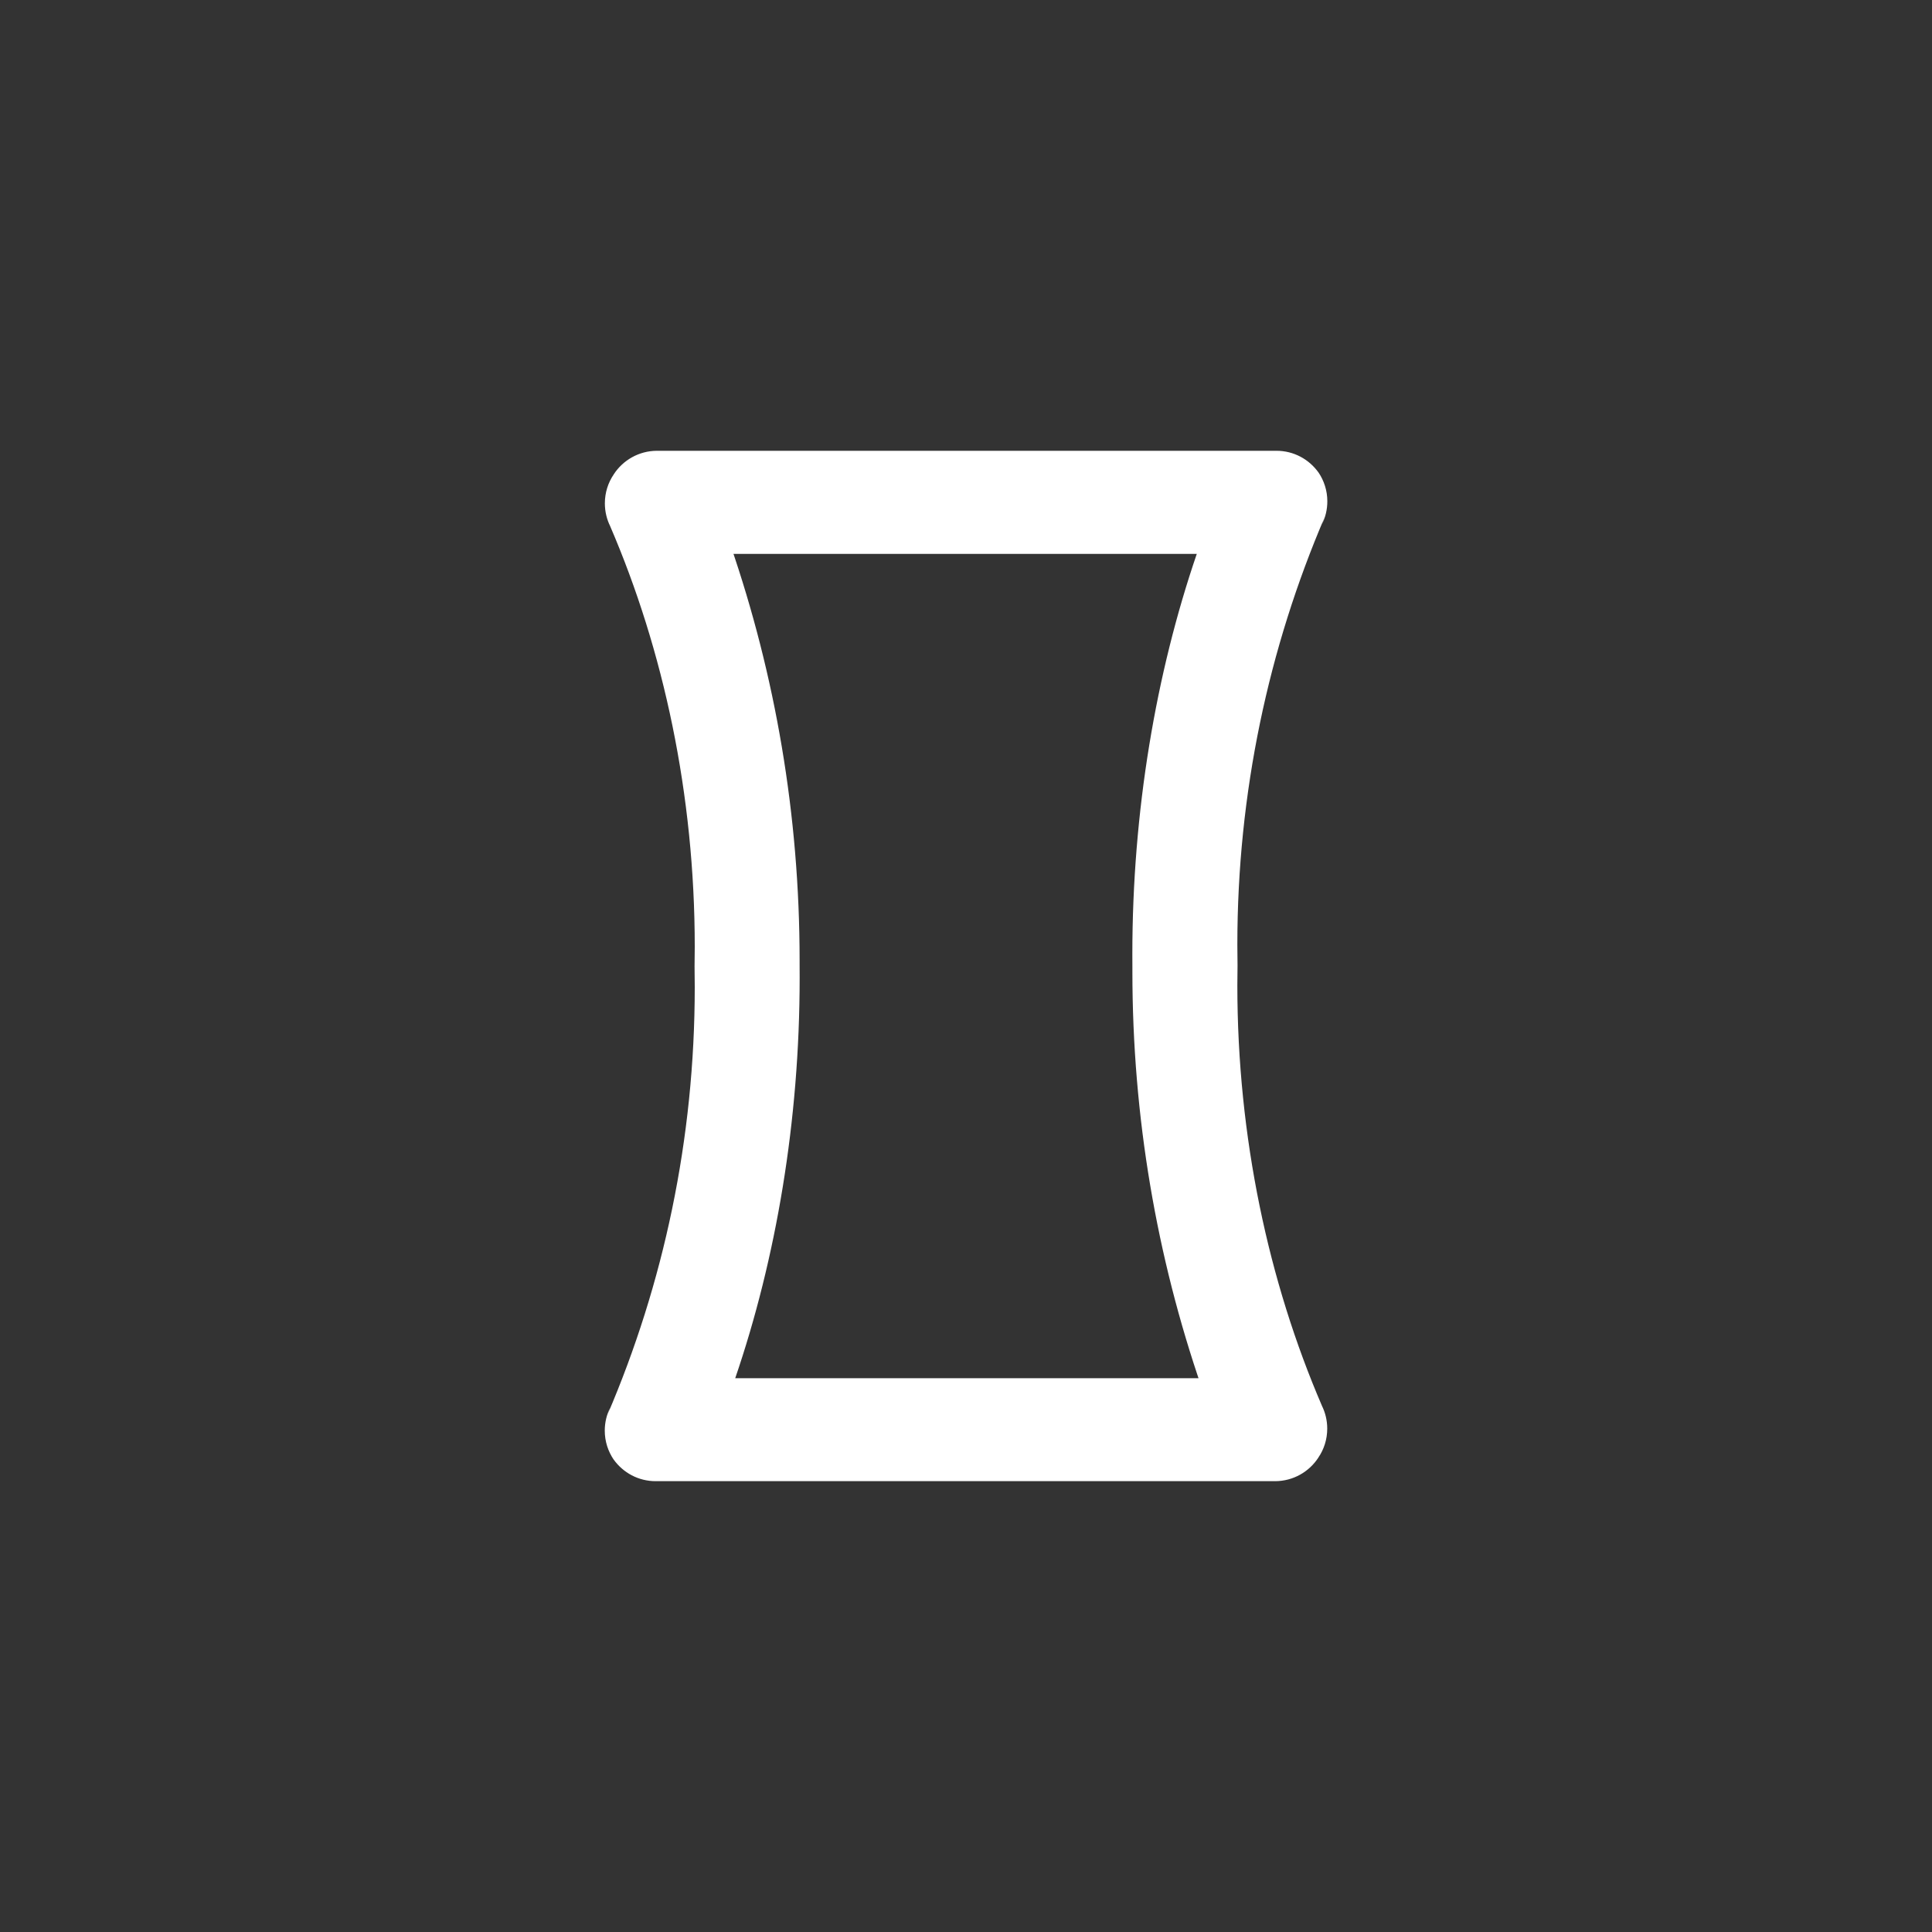 <!-- Generated by IcoMoon.io -->
<svg version="1.1" xmlns="http://www.w3.org/2000/svg" width="40" height="40" viewBox="0 0 40 40">
<rect x="0" y="0" width="40" height="40" fill="#333333" stroke="none"/>
<title>ul-panorama-v</title>
<path fill="#fff" d="M25.622 20c-0.002-0.131-0.004-0.286-0.004-0.44 0-3.145 0.645-6.14 1.81-8.858l-0.056 0.146c0.069-0.137 0.109-0.298 0.109-0.469 0-0.223-0.069-0.43-0.186-0.602l0.002 0.004c-0.196-0.273-0.512-0.448-0.869-0.448-0.010 0-0.019 0-0.028 0h-12.798c-0.374 0.001-0.704 0.194-0.894 0.486l-0.002 0.004c-0.114 0.167-0.183 0.374-0.183 0.598 0 0.17 0.040 0.332 0.111 0.475l-0.003-0.006c1.108 2.572 1.753 5.566 1.753 8.71 0 0.14-0.002 0.281-0.004 0.42v-0.021c0.002 0.131 0.004 0.286 0.004 0.44 0 3.145-0.645 6.14-1.81 8.858l0.056-0.146c-0.069 0.137-0.109 0.298-0.109 0.469 0 0.223 0.069 0.43 0.186 0.602l-0.002-0.004c0.196 0.273 0.512 0.448 0.869 0.448 0.010 0 0.019 0 0.028 0h12.798c0.374-0.001 0.704-0.194 0.894-0.486l0.002-0.004c0.114-0.167 0.183-0.374 0.183-0.598 0-0.17-0.040-0.332-0.111-0.475l0.003 0.006c-1.108-2.572-1.753-5.566-1.753-8.71 0-0.14 0.002-0.281 0.004-0.42v0.021zM24.822 28.534h-9.6c0.846-2.474 1.334-5.326 1.334-8.29 0-0.086-0.001-0.17-0.001-0.256v0.013c0-0.035 0-0.076 0-0.117 0-3.011-0.504-5.906-1.432-8.602l0.055 0.186h9.6c-0.846 2.474-1.334 5.326-1.334 8.29 0 0.086 0.001 0.17 0.001 0.256v-0.013c0 0.035 0 0.076 0 0.117 0 3.011 0.504 5.906 1.432 8.602l-0.055-0.186z"></path>
</svg>

